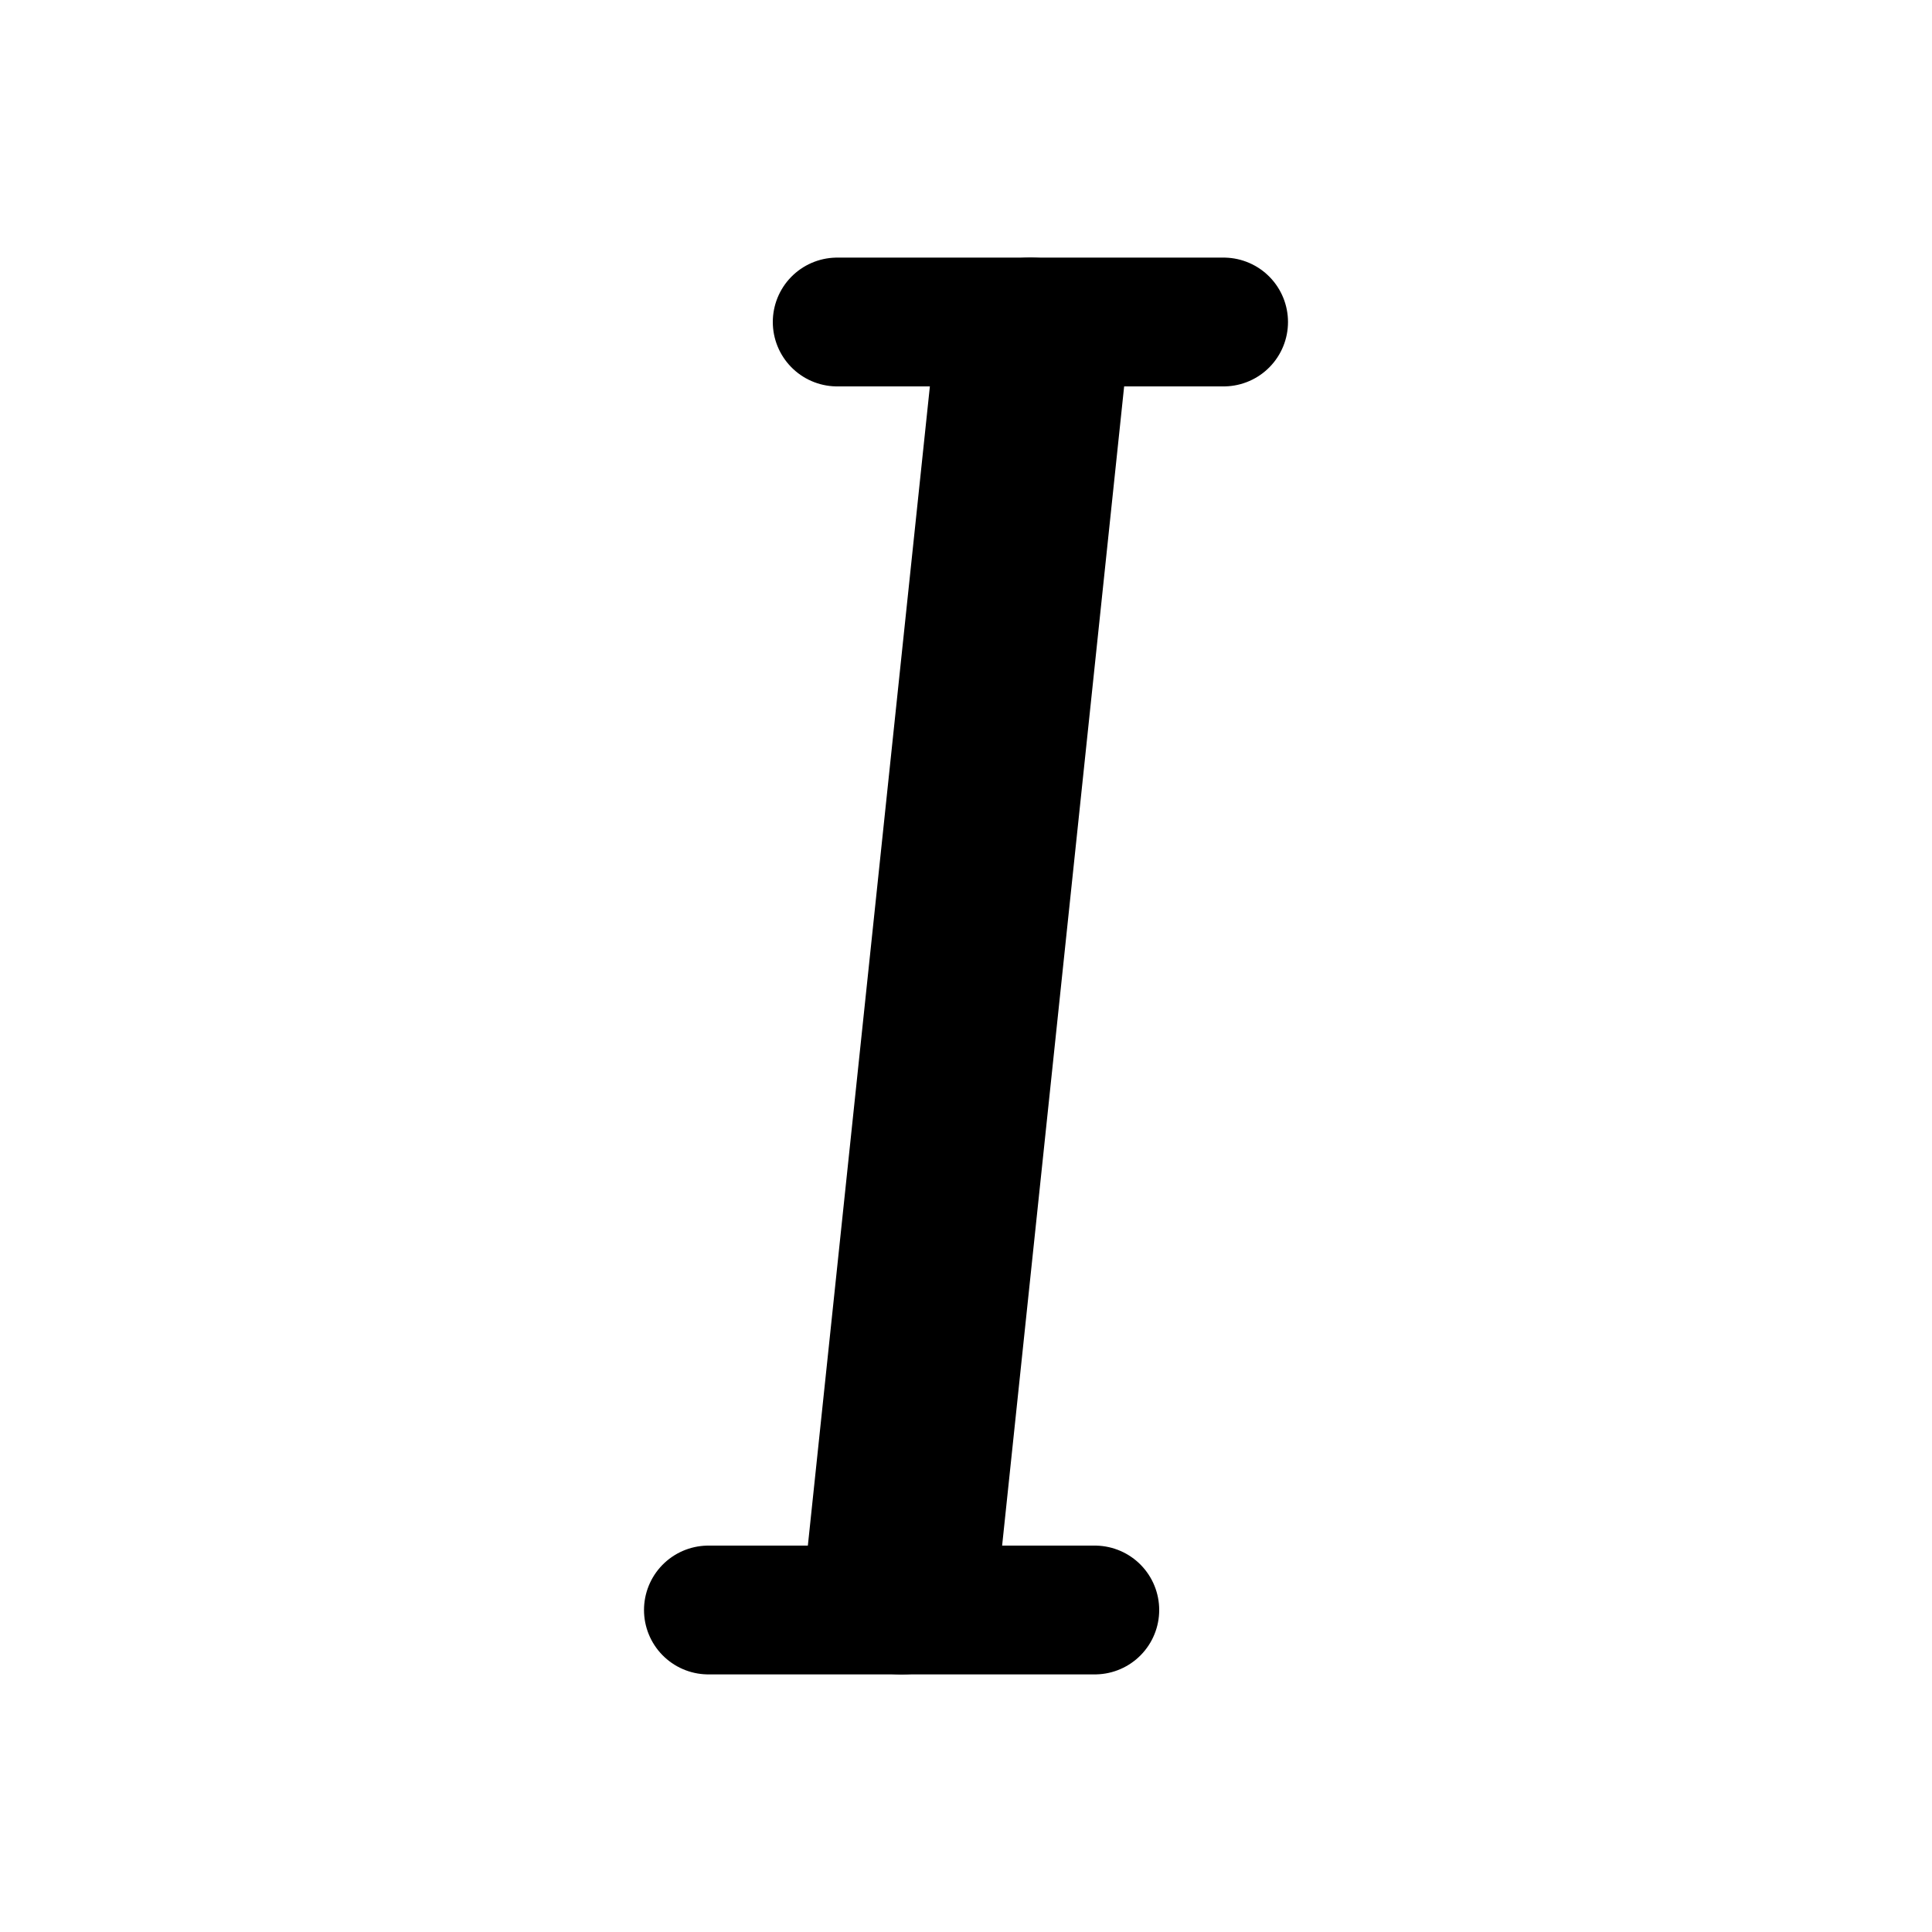 <svg fill="#000000" xmlns="http://www.w3.org/2000/svg"  viewBox="0 0 30 30" width="240px" height="240px"><path fill="none" stroke="#000000" stroke-linecap="round" stroke-miterlimit="10" stroke-width="3" d="M16 5.5L14 24.5"/><path fill="none" stroke="#000000" stroke-linecap="round" stroke-linejoin="round" stroke-miterlimit="10" stroke-width="2" d="M11 25L17 25M13 5L19 5"/></svg>